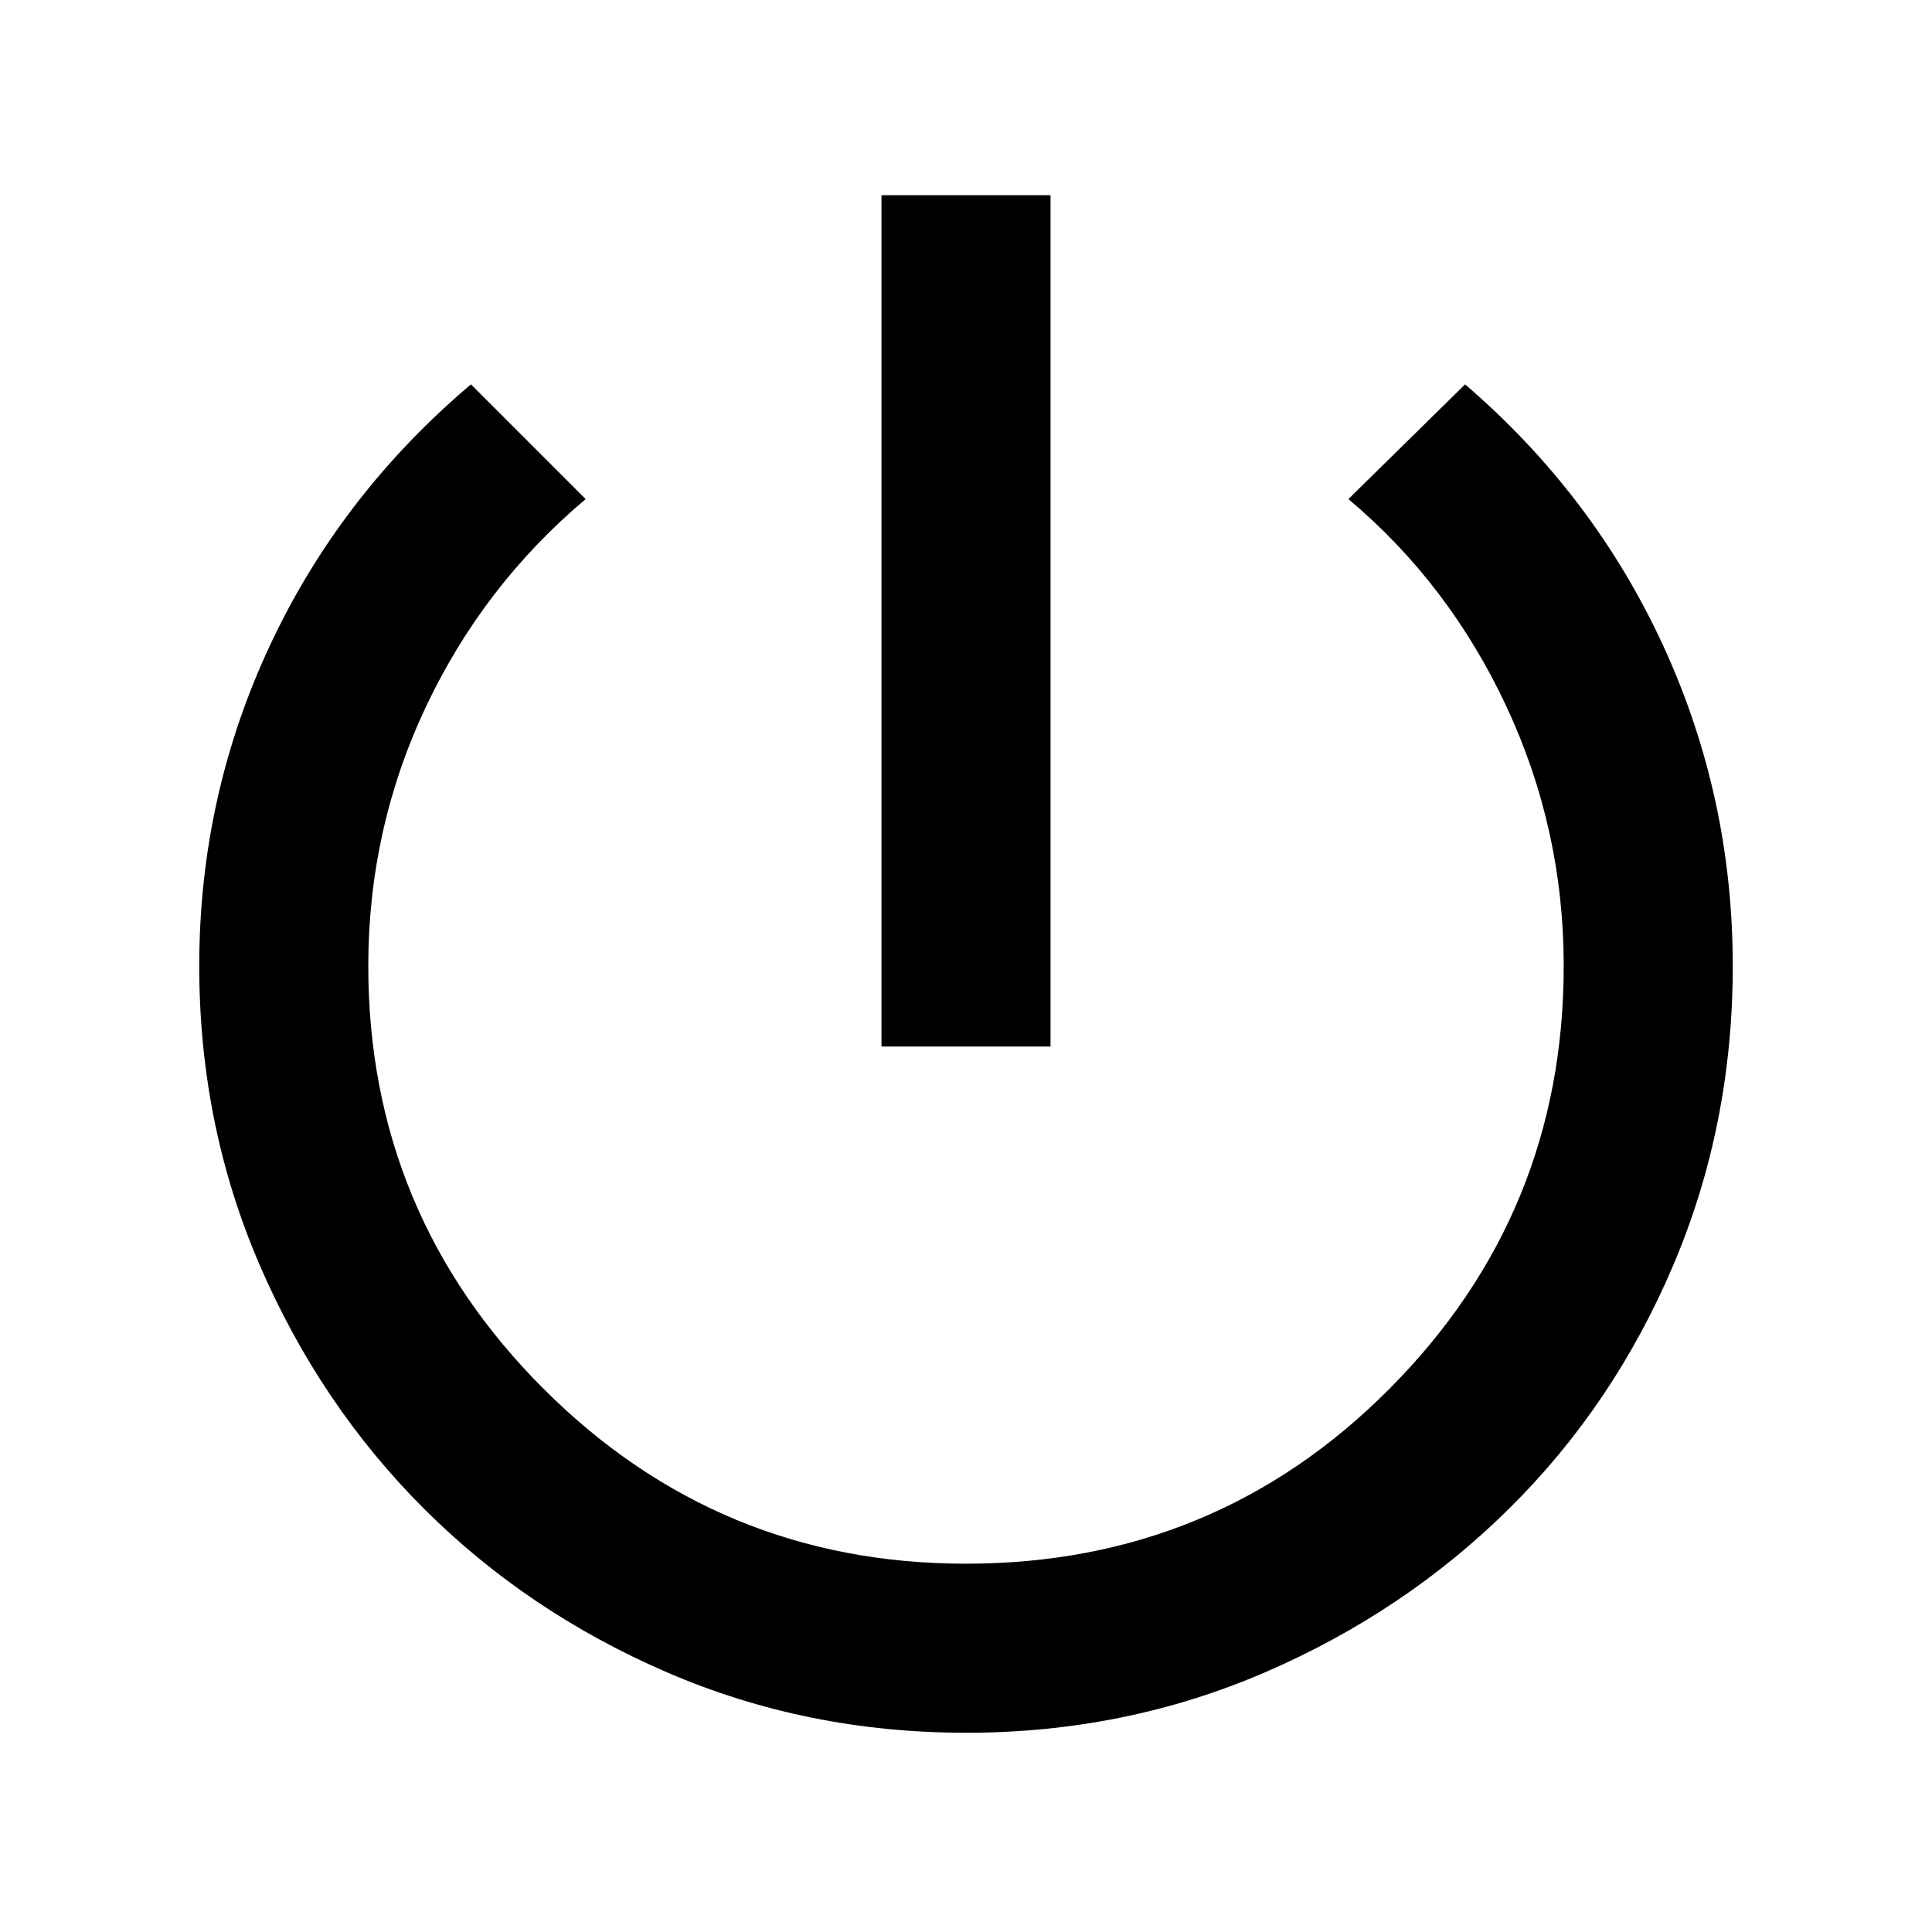 <svg xmlns="http://www.w3.org/2000/svg" height="40" width="40"><path d="M18.25 21.667V4.042H21.75V21.667ZM20 35.875Q16.708 35.875 13.812 34.625Q10.917 33.375 8.771 31.229Q6.625 29.083 5.375 26.188Q4.125 23.292 4.125 20Q4.125 16.5 5.583 13.375Q7.042 10.25 9.75 7.958L12.125 10.333Q10 12.125 8.812 14.646Q7.625 17.167 7.625 20Q7.625 25.125 11.25 28.75Q14.875 32.375 20 32.375Q25.167 32.375 28.771 28.75Q32.375 25.125 32.375 20Q32.375 17.167 31.188 14.625Q30 12.083 27.917 10.333L30.333 7.958Q33 10.25 34.438 13.375Q35.875 16.5 35.875 20Q35.875 23.292 34.646 26.188Q33.417 29.083 31.25 31.229Q29.083 33.375 26.188 34.625Q23.292 35.875 20 35.875Z"/></svg>